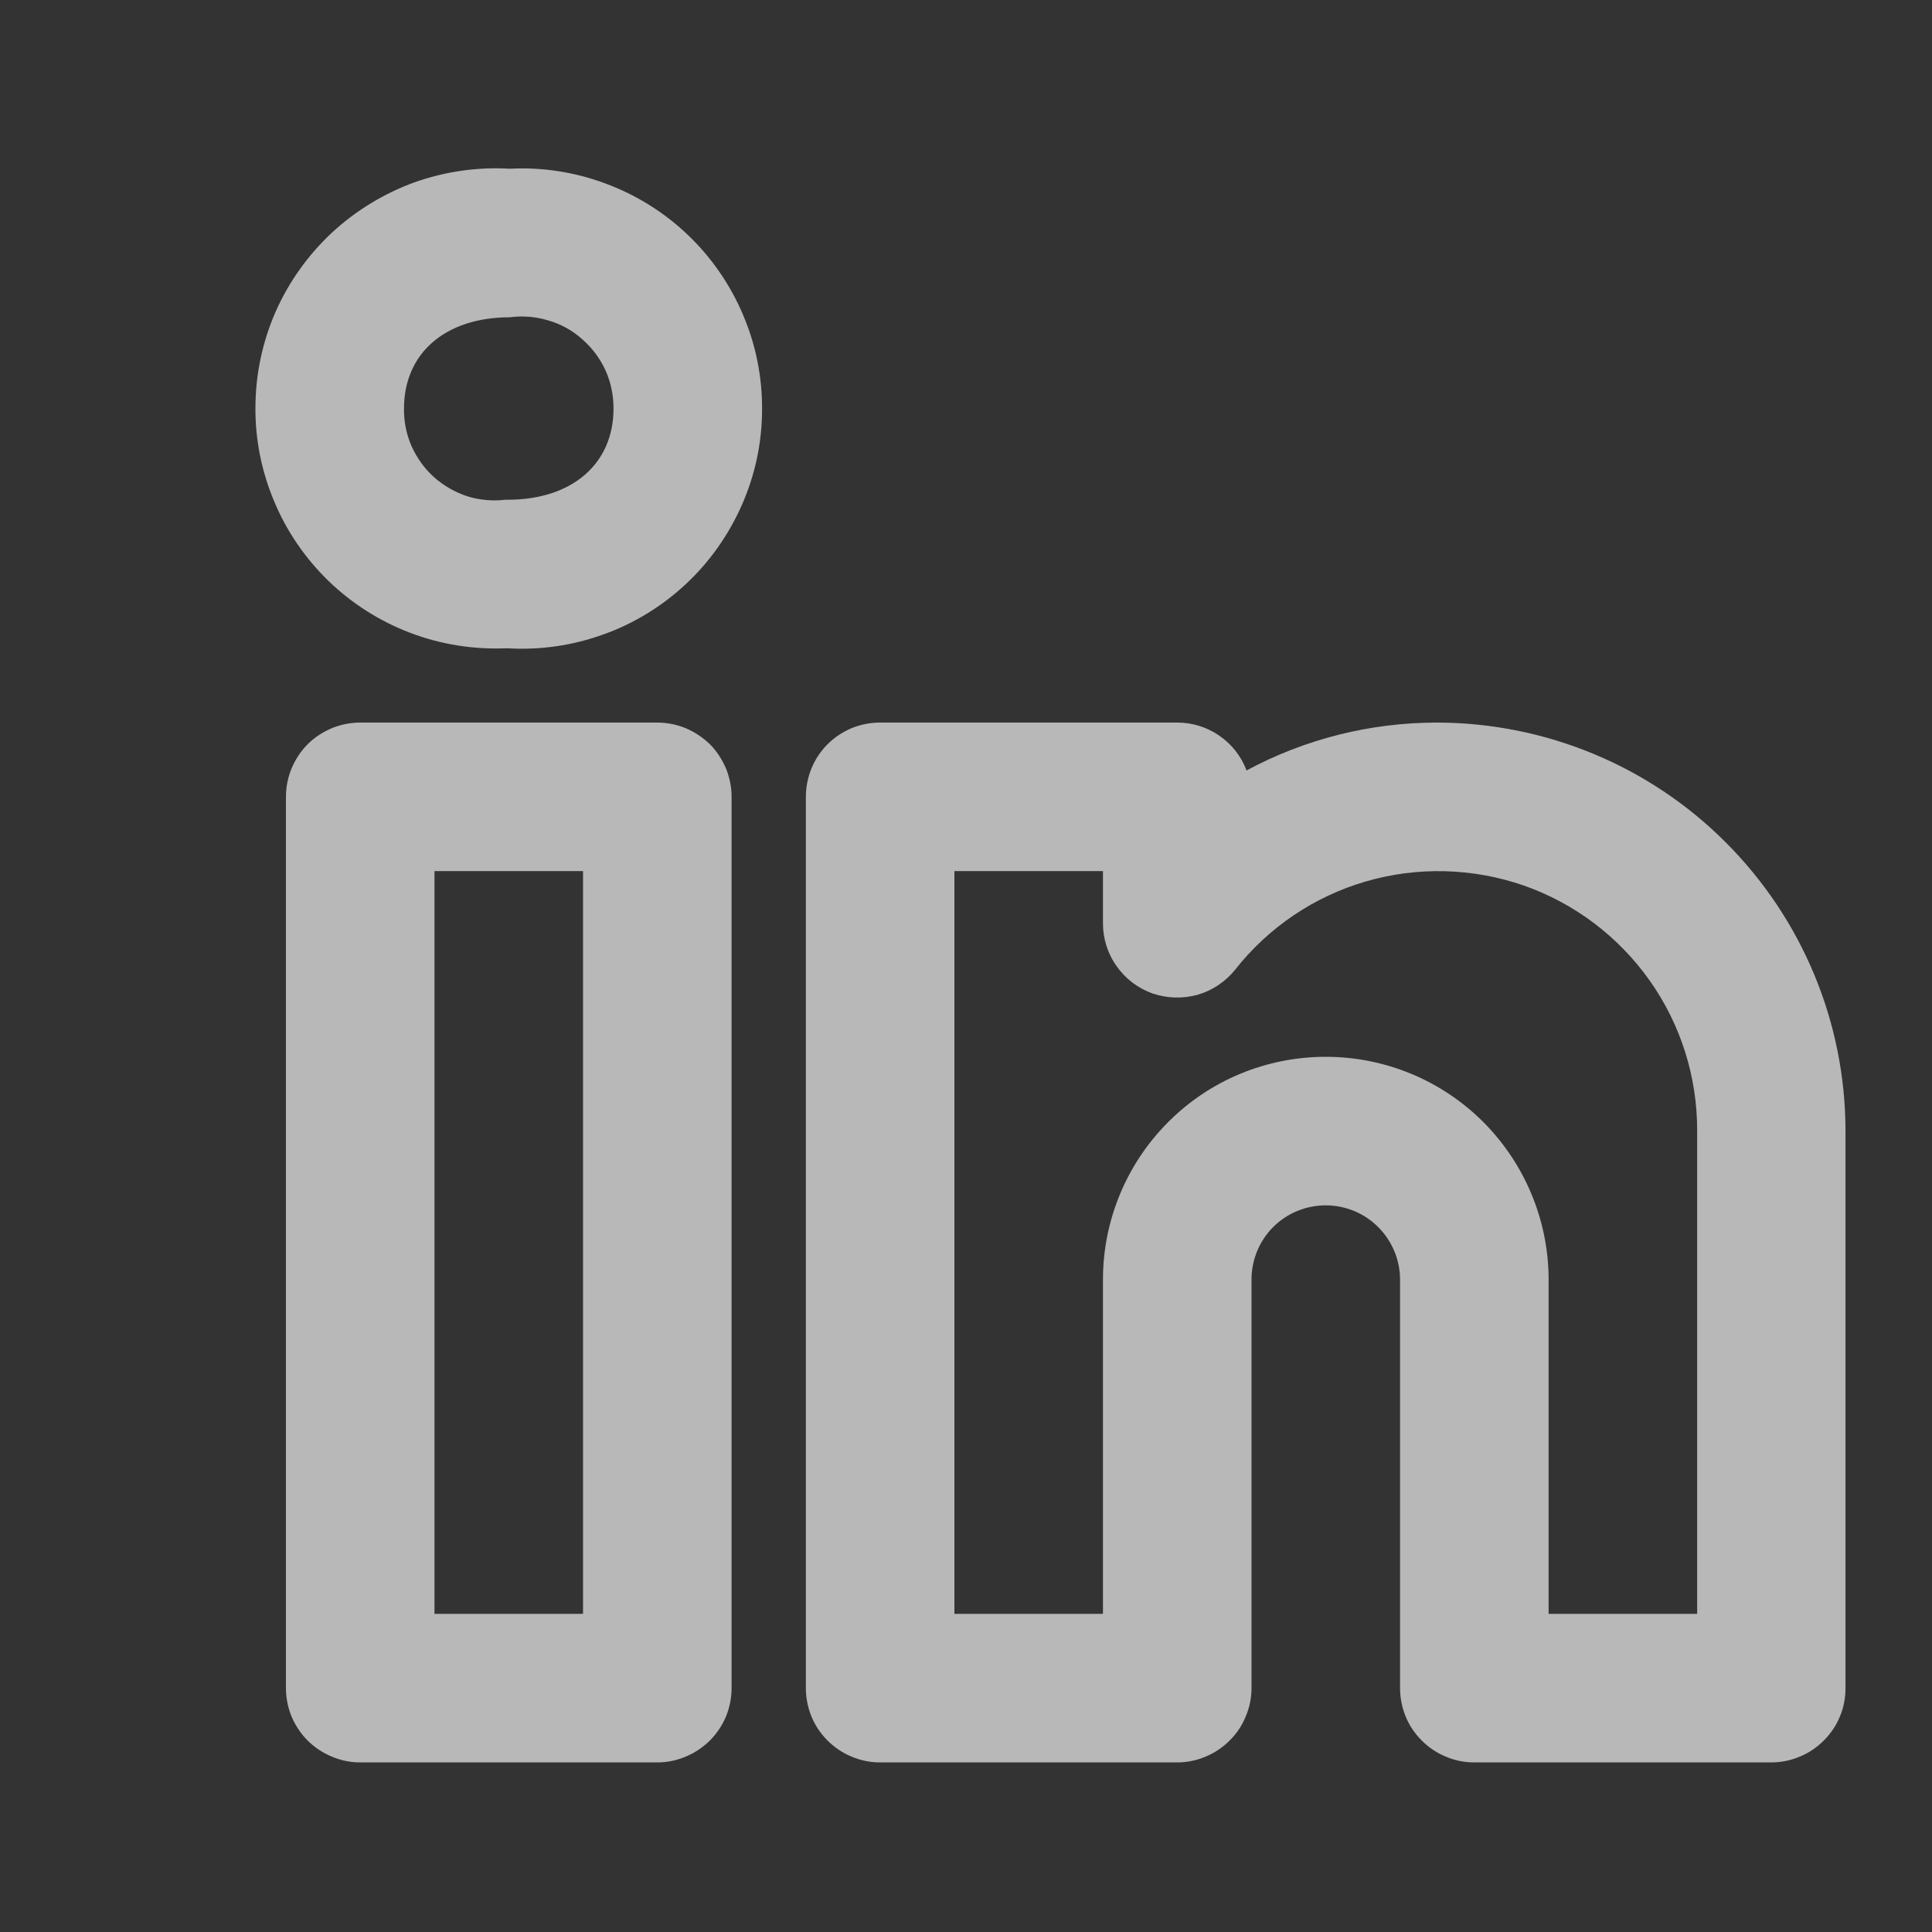 <svg width="9" height="9" viewBox="0 0 9 9" fill="none" xmlns="http://www.w3.org/2000/svg">
<rect x="0" y="0" width="9" height="9" fill="#333333" stroke="none"/>
<g clip-path="url(#clip0_1_547)">
<path d="M6.695 3.366C6.385 3.366 6.08 3.442 5.807 3.589C5.782 3.523 5.738 3.467 5.68 3.427C5.622 3.387 5.554 3.366 5.484 3.366H4.1C4.054 3.366 4.009 3.375 3.967 3.392C3.925 3.41 3.887 3.435 3.855 3.467C3.823 3.499 3.797 3.538 3.78 3.58C3.763 3.622 3.754 3.667 3.754 3.712V7.864C3.754 7.909 3.763 7.954 3.78 7.996C3.797 8.038 3.823 8.076 3.855 8.108C3.887 8.14 3.925 8.166 3.967 8.183C4.009 8.201 4.054 8.21 4.1 8.21H5.484C5.529 8.21 5.574 8.201 5.616 8.183C5.658 8.166 5.696 8.14 5.728 8.108C5.761 8.076 5.786 8.038 5.803 7.996C5.821 7.954 5.83 7.909 5.83 7.864V5.961C5.83 5.869 5.866 5.781 5.931 5.716C5.996 5.651 6.084 5.615 6.176 5.615C6.267 5.615 6.355 5.651 6.42 5.716C6.485 5.781 6.522 5.869 6.522 5.961V7.864C6.522 7.909 6.531 7.954 6.548 7.996C6.565 8.038 6.591 8.076 6.623 8.108C6.655 8.14 6.693 8.166 6.735 8.183C6.777 8.201 6.822 8.21 6.868 8.21H8.251C8.297 8.21 8.342 8.201 8.384 8.183C8.426 8.166 8.464 8.14 8.496 8.108C8.528 8.076 8.554 8.038 8.571 7.996C8.589 7.954 8.597 7.909 8.597 7.864V5.269C8.597 4.764 8.396 4.281 8.039 3.924C7.683 3.567 7.199 3.367 6.695 3.366ZM7.906 7.518H7.214V5.961C7.214 5.686 7.104 5.422 6.91 5.227C6.715 5.032 6.451 4.923 6.176 4.923C5.9 4.923 5.636 5.032 5.442 5.227C5.247 5.422 5.138 5.686 5.138 5.961V7.518H4.446V4.058H5.138V4.301C5.138 4.373 5.16 4.443 5.202 4.501C5.243 4.56 5.302 4.604 5.369 4.628C5.437 4.651 5.51 4.653 5.579 4.634C5.648 4.614 5.709 4.573 5.754 4.517C5.909 4.32 6.122 4.176 6.363 4.106C6.604 4.036 6.861 4.043 7.098 4.125C7.335 4.208 7.54 4.363 7.685 4.568C7.83 4.773 7.907 5.018 7.906 5.269V7.518ZM3.062 3.366H1.678C1.633 3.366 1.588 3.375 1.546 3.392C1.504 3.41 1.465 3.435 1.433 3.467C1.401 3.499 1.376 3.538 1.358 3.58C1.341 3.622 1.332 3.667 1.332 3.712V7.864C1.332 7.909 1.341 7.954 1.358 7.996C1.376 8.038 1.401 8.076 1.433 8.108C1.465 8.14 1.504 8.166 1.546 8.183C1.588 8.201 1.633 8.21 1.678 8.21H3.062C3.107 8.21 3.152 8.201 3.194 8.183C3.236 8.166 3.274 8.14 3.307 8.108C3.339 8.076 3.364 8.038 3.382 7.996C3.399 7.954 3.408 7.909 3.408 7.864V3.712C3.408 3.667 3.399 3.622 3.382 3.58C3.364 3.538 3.339 3.499 3.307 3.467C3.274 3.435 3.236 3.41 3.194 3.392C3.152 3.375 3.107 3.366 3.062 3.366ZM2.716 7.518H2.024V4.058H2.716V7.518ZM2.375 0.786C2.224 0.777 2.072 0.799 1.929 0.85C1.787 0.902 1.656 0.982 1.545 1.085C1.434 1.189 1.345 1.314 1.284 1.452C1.223 1.591 1.191 1.741 1.19 1.893C1.188 2.044 1.218 2.195 1.277 2.335C1.335 2.475 1.422 2.601 1.531 2.707C1.64 2.812 1.769 2.894 1.911 2.948C2.053 3.002 2.204 3.026 2.355 3.02H2.365C2.517 3.029 2.669 3.007 2.812 2.955C2.955 2.904 3.086 2.823 3.197 2.719C3.308 2.615 3.396 2.489 3.457 2.35C3.518 2.211 3.55 2.06 3.55 1.908C3.551 1.756 3.521 1.606 3.461 1.466C3.402 1.326 3.314 1.199 3.204 1.094C3.094 0.989 2.964 0.908 2.821 0.855C2.679 0.802 2.527 0.778 2.375 0.786H2.375ZM2.365 2.328H2.355C2.296 2.335 2.235 2.33 2.177 2.312C2.12 2.293 2.067 2.263 2.022 2.223C1.977 2.183 1.942 2.133 1.917 2.078C1.893 2.023 1.881 1.963 1.882 1.903C1.882 1.645 2.075 1.478 2.375 1.478C2.435 1.47 2.497 1.475 2.555 1.493C2.614 1.51 2.668 1.54 2.713 1.581C2.759 1.621 2.796 1.671 2.821 1.726C2.846 1.782 2.858 1.842 2.858 1.903C2.858 2.161 2.665 2.328 2.365 2.328Z" fill="#F1F1F1" fill-opacity="0.7"/>
</g>
<defs>
<clipPath id="clip0_1_547">
<rect width="8.303" height="8.303" fill="white" transform="translate(0.64 0.253)"/>
</clipPath>
</defs>
</svg>
